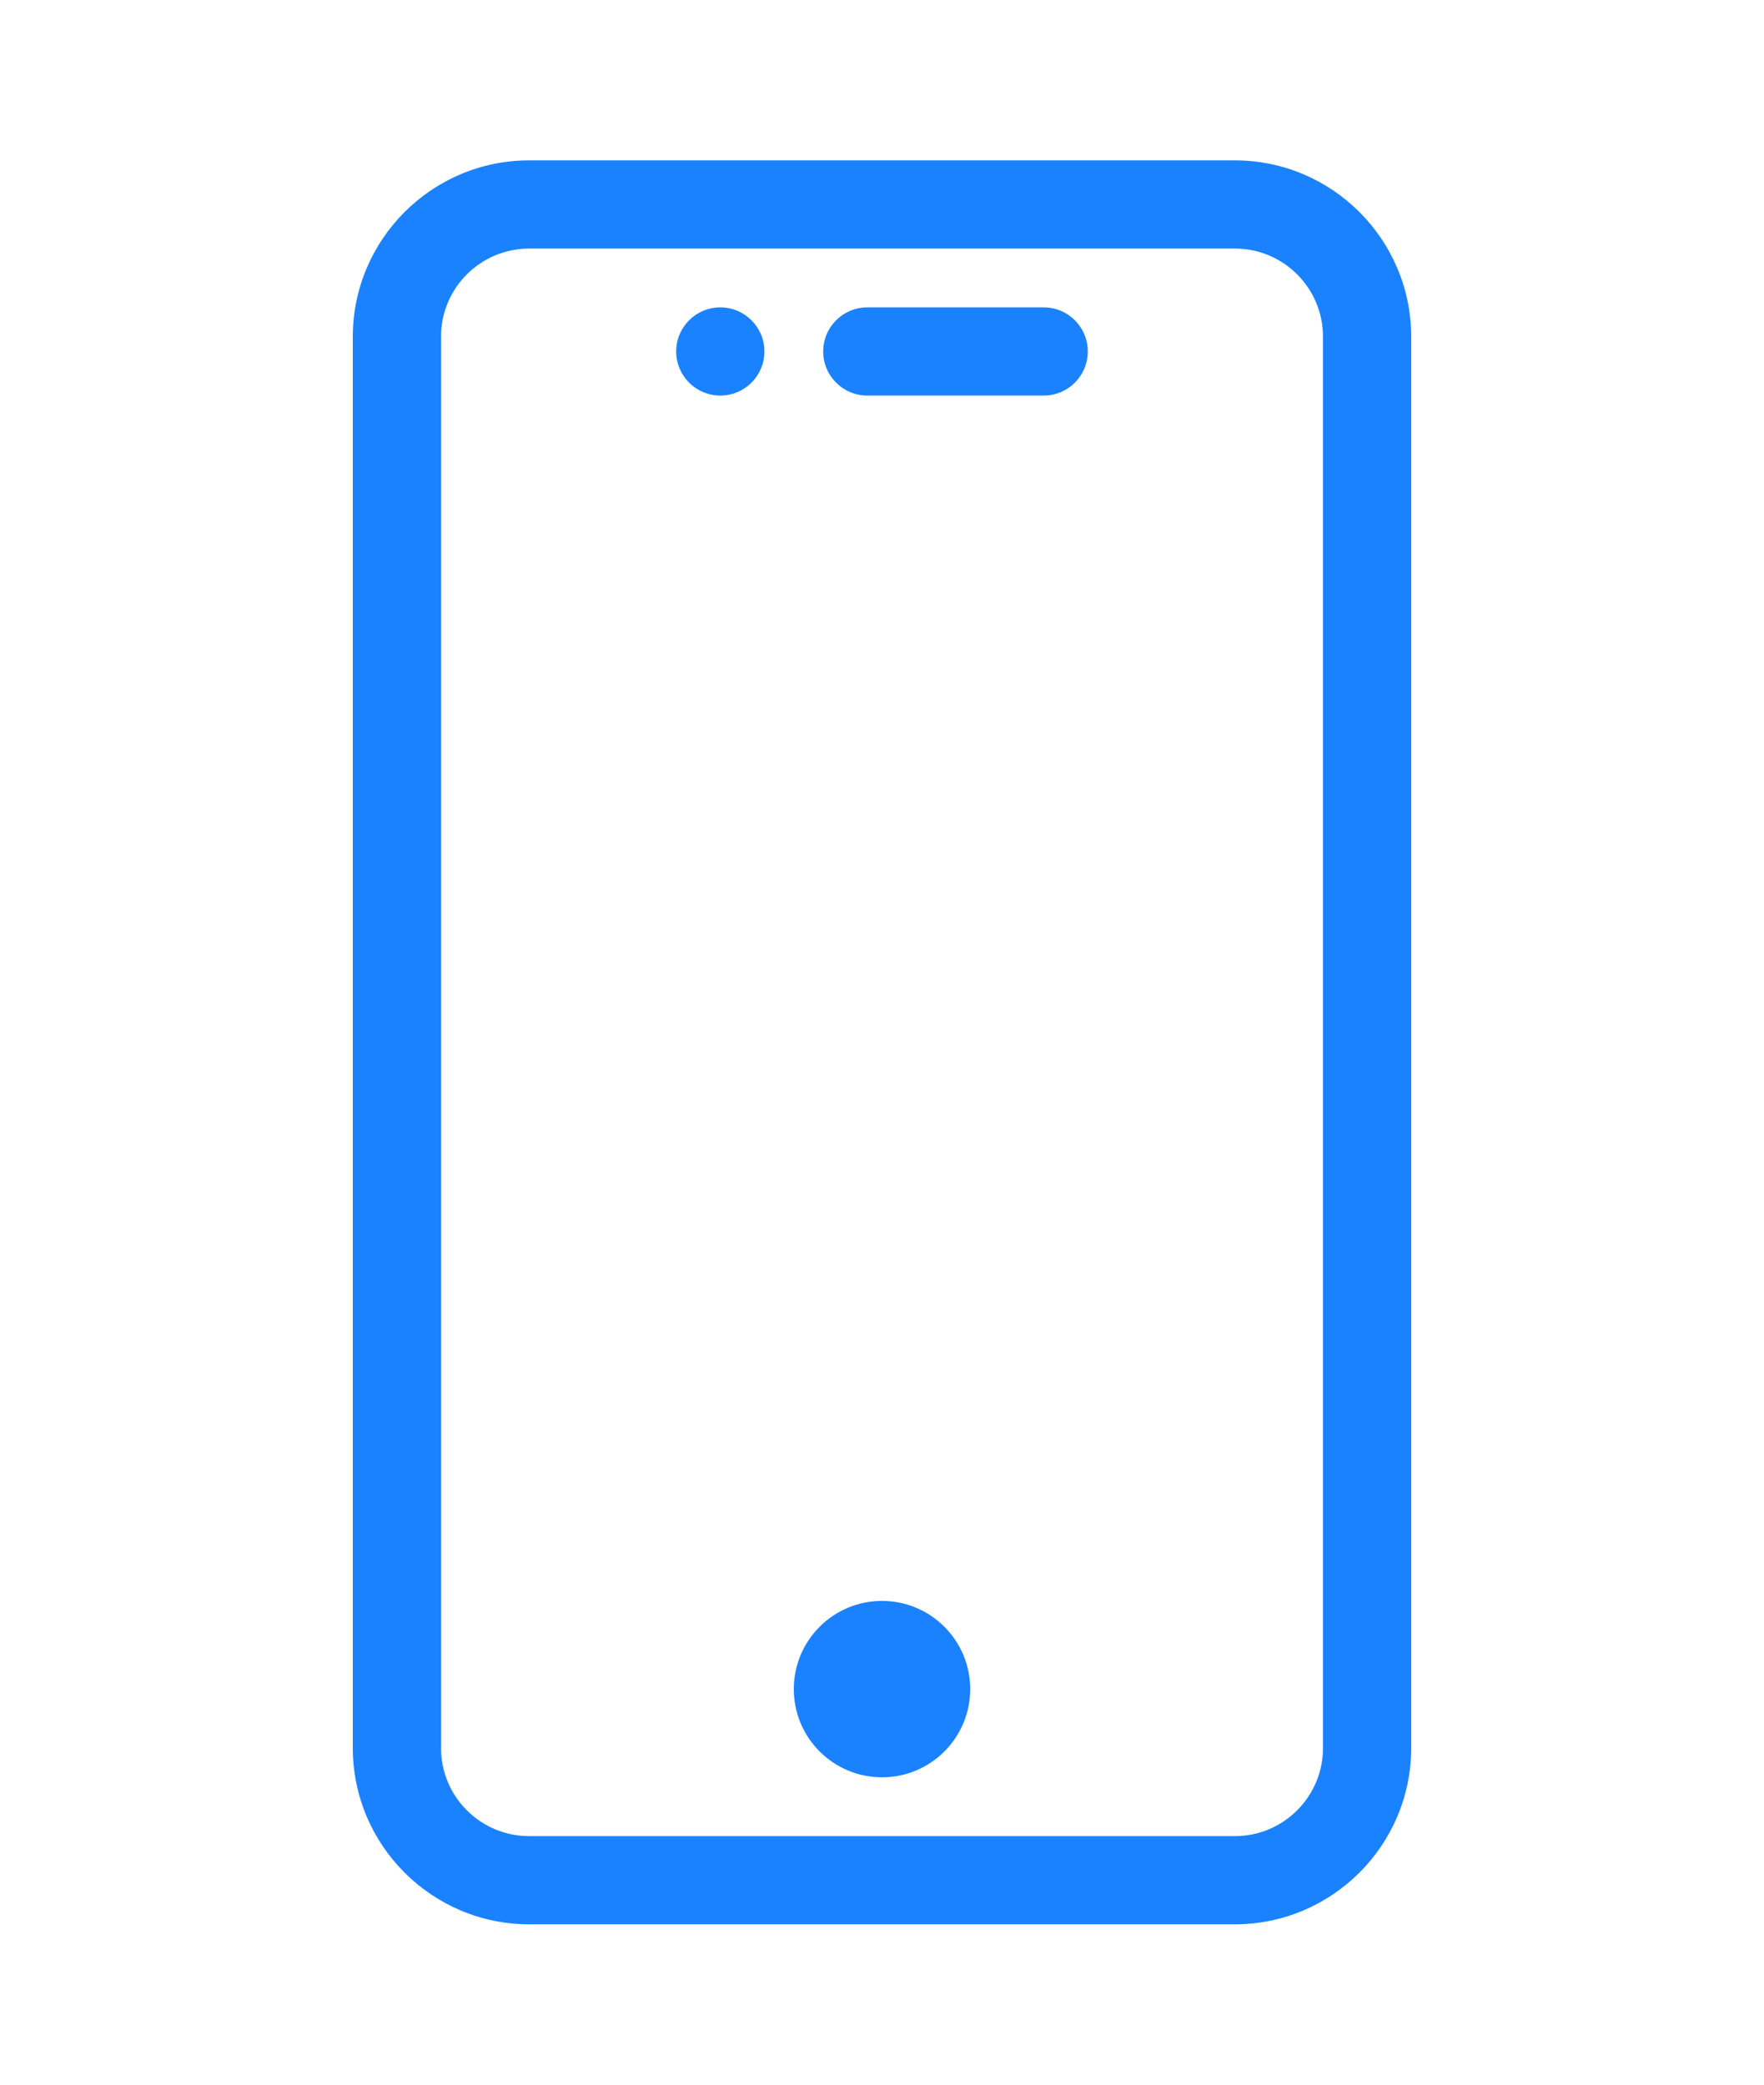<svg width="44" height="52" viewBox="0 0 44 52" fill="none" xmlns="http://www.w3.org/2000/svg">
<g filter="url(#filter0_d_46_306)">
<path d="M26.033 7.667H21.633C21.025 7.667 20.533 8.159 20.533 8.767C20.533 9.375 21.025 9.867 21.633 9.867H26.033C26.641 9.867 27.133 9.375 27.133 8.767C27.133 8.159 26.641 7.667 26.033 7.667Z" fill="#1A82FF"/>
<path d="M30.8 4H13.2C10.774 4 8.8 5.974 8.8 8.4V43.6C8.8 46.026 10.774 48 13.2 48H30.8C33.226 48 35.2 46.026 35.2 43.6V8.4C35.2 5.974 33.226 4 30.8 4ZM33 43.6C33 44.815 32.015 45.8 30.8 45.8H13.2C11.985 45.8 11 44.815 11 43.6V8.4C11 7.185 11.985 6.2 13.2 6.2H30.8C32.015 6.2 33 7.185 33 8.4V43.6Z" fill="#1A82FF"/>
<path d="M22 44.333C23.215 44.333 24.2 43.348 24.2 42.133C24.2 40.918 23.215 39.933 22 39.933C20.785 39.933 19.8 40.918 19.8 42.133C19.8 43.348 20.785 44.333 22 44.333Z" fill="#1A82FF"/>
<path d="M17.966 9.867C18.574 9.867 19.067 9.374 19.067 8.767C19.067 8.159 18.574 7.667 17.966 7.667C17.359 7.667 16.866 8.159 16.866 8.767C16.866 9.374 17.359 9.867 17.966 9.867Z" fill="#1A82FF"/>
</g>
<defs>
<filter id="filter0_d_46_306" x="-4" y="0" width="52" height="52" filterUnits="userSpaceOnUse" color-interpolation-filters="sRGB">
<feFlood flood-opacity="0" result="BackgroundImageFix"/>
<feColorMatrix in="SourceAlpha" type="matrix" values="0 0 0 0 0 0 0 0 0 0 0 0 0 0 0 0 0 0 127 0" result="hardAlpha"/>
<feOffset/>
<feGaussianBlur stdDeviation="2"/>
<feColorMatrix type="matrix" values="0 0 0 0 0.102 0 0 0 0 0.51 0 0 0 0 1 0 0 0 1 0"/>
<feBlend mode="normal" in2="BackgroundImageFix" result="effect1_dropShadow_46_306"/>
<feBlend mode="normal" in="SourceGraphic" in2="effect1_dropShadow_46_306" result="shape"/>
</filter>
</defs>
</svg>
